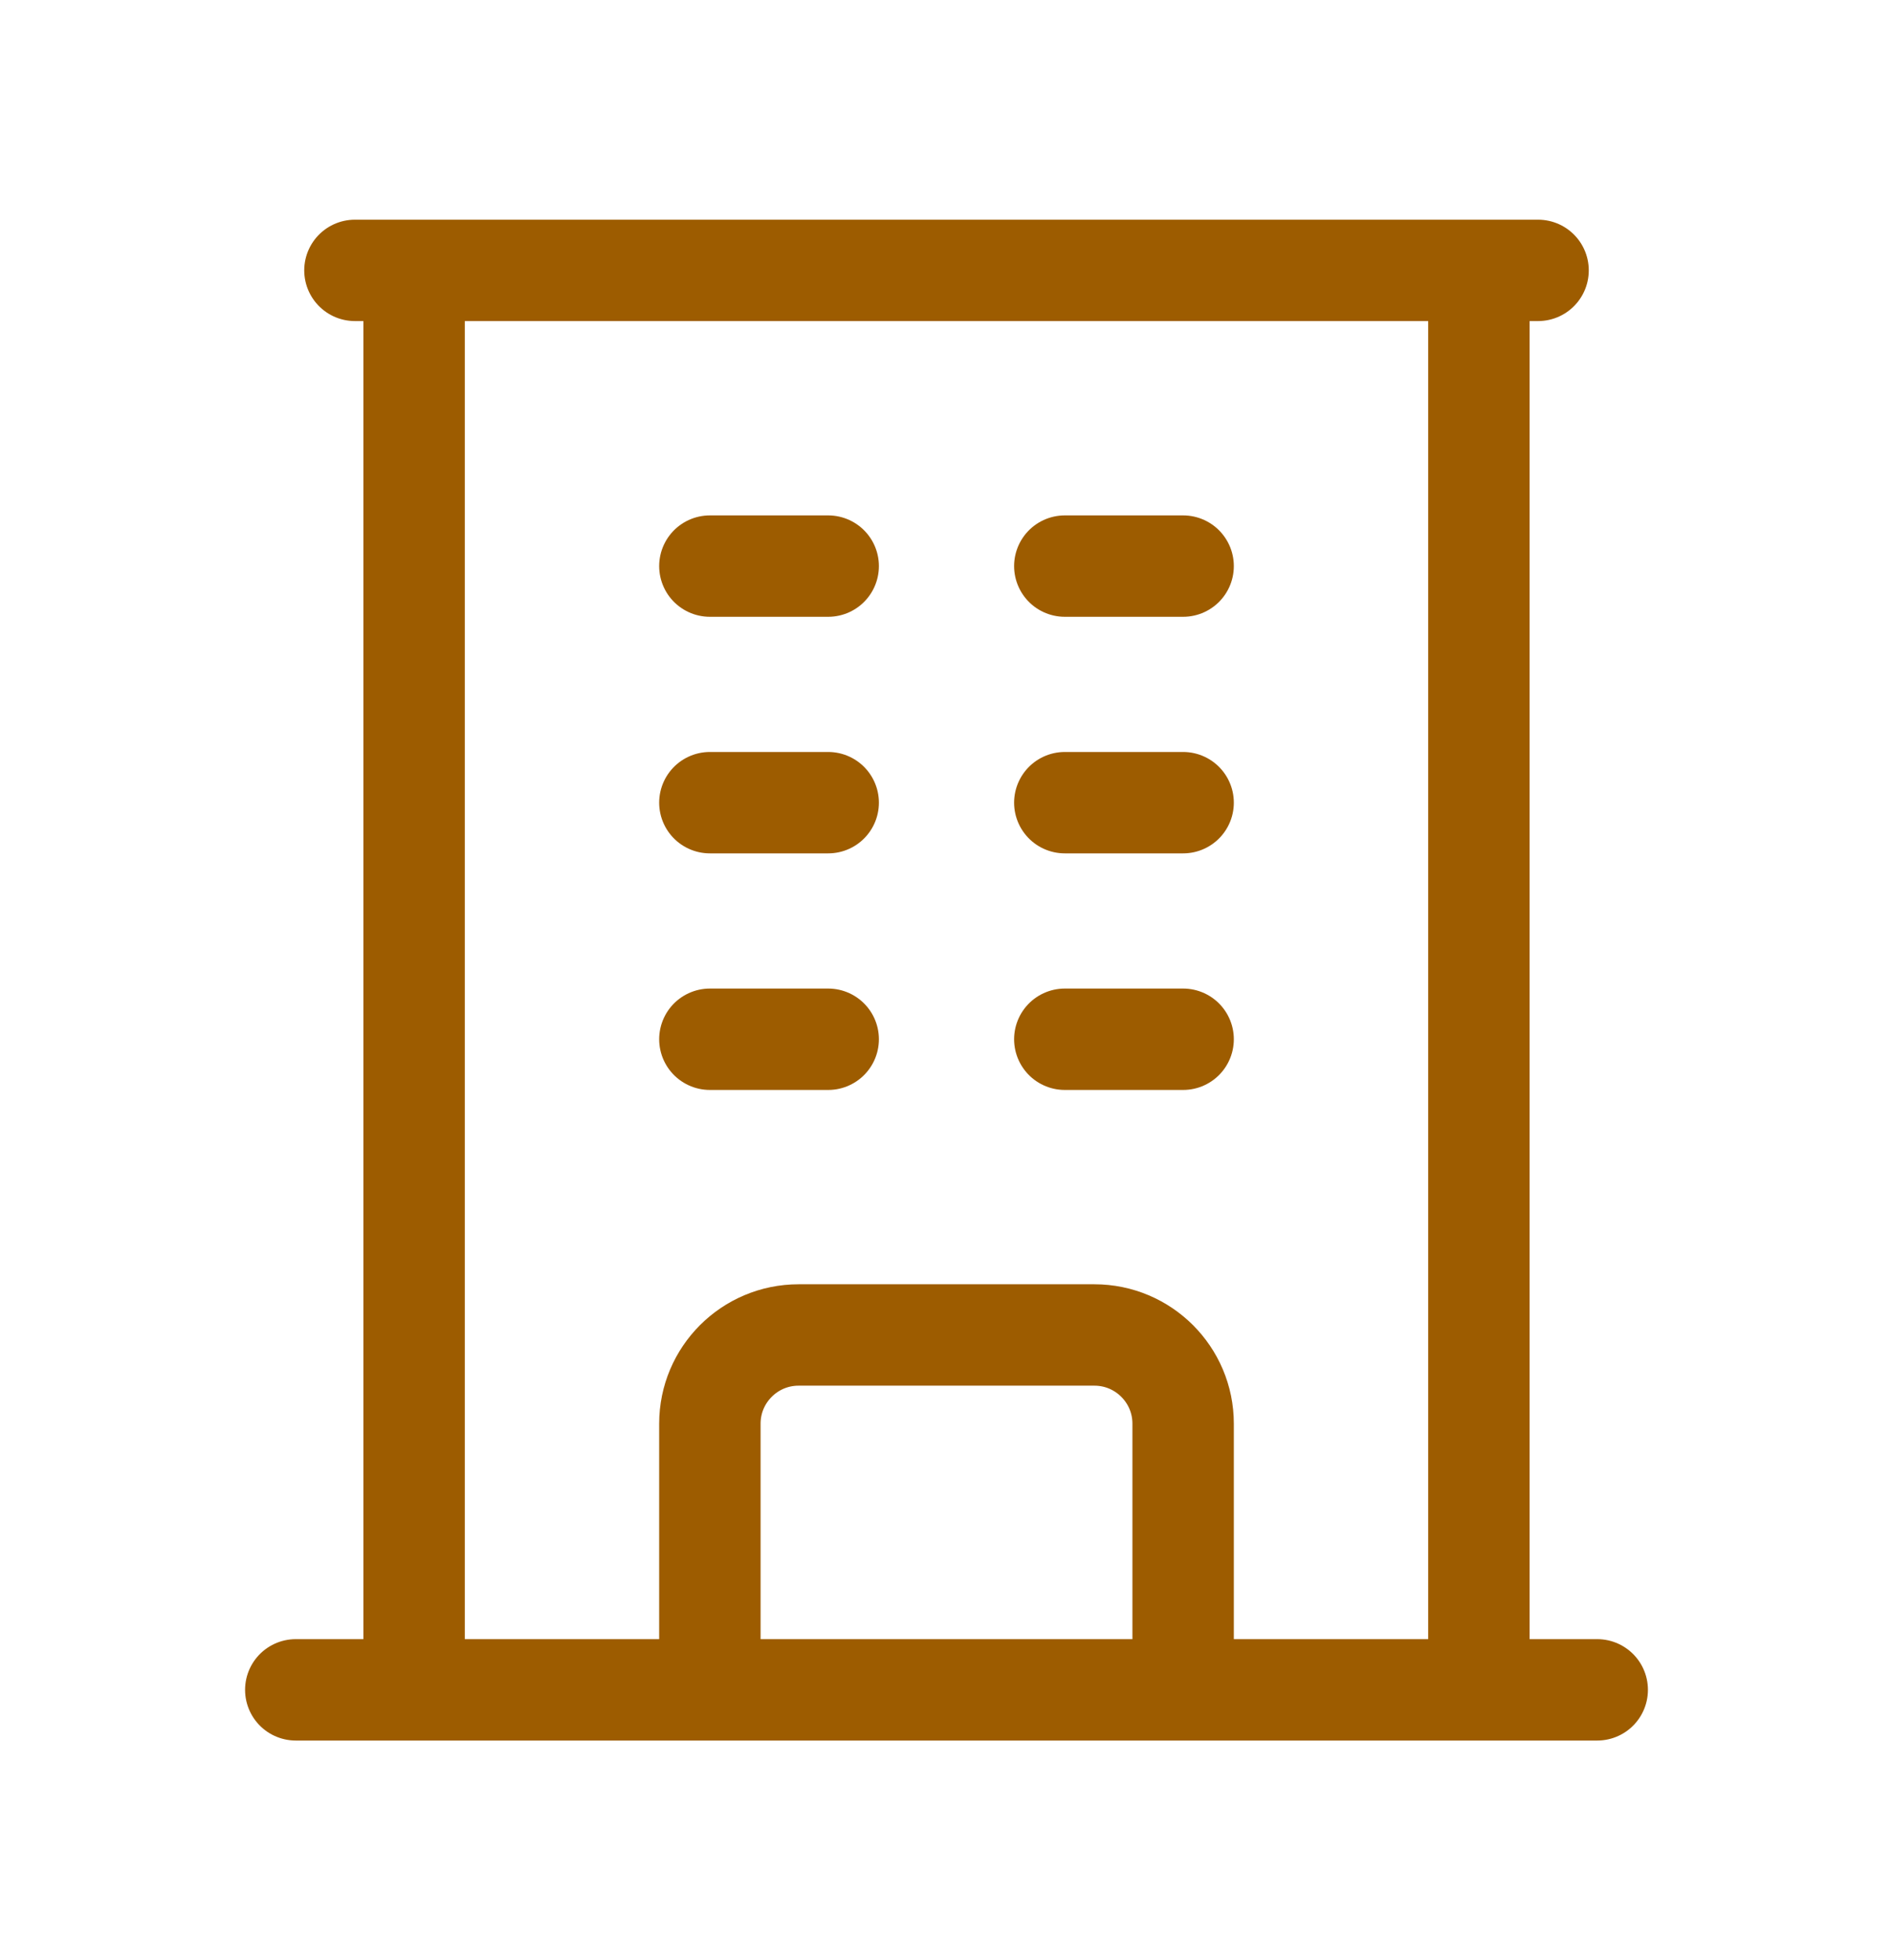 <svg width="28" height="29" viewBox="0 0 28 29" fill="none" xmlns="http://www.w3.org/2000/svg">
<path d="M4.375 25H23.625M5.25 4H22.75M6.125 4V25M21.875 4V25M10.5 8.375H12.25M10.5 11.875H12.25M10.5 15.375H12.25M15.75 8.375H17.5M15.75 11.875H17.5M15.75 15.375H17.5M10.5 25V21.062C10.5 20.338 11.088 19.75 11.812 19.75H16.188C16.912 19.75 17.5 20.338 17.5 21.062V25" stroke="#9D5C00" stroke-width="1.5" stroke-linecap="round" stroke-linejoin="round"/>
</svg>

